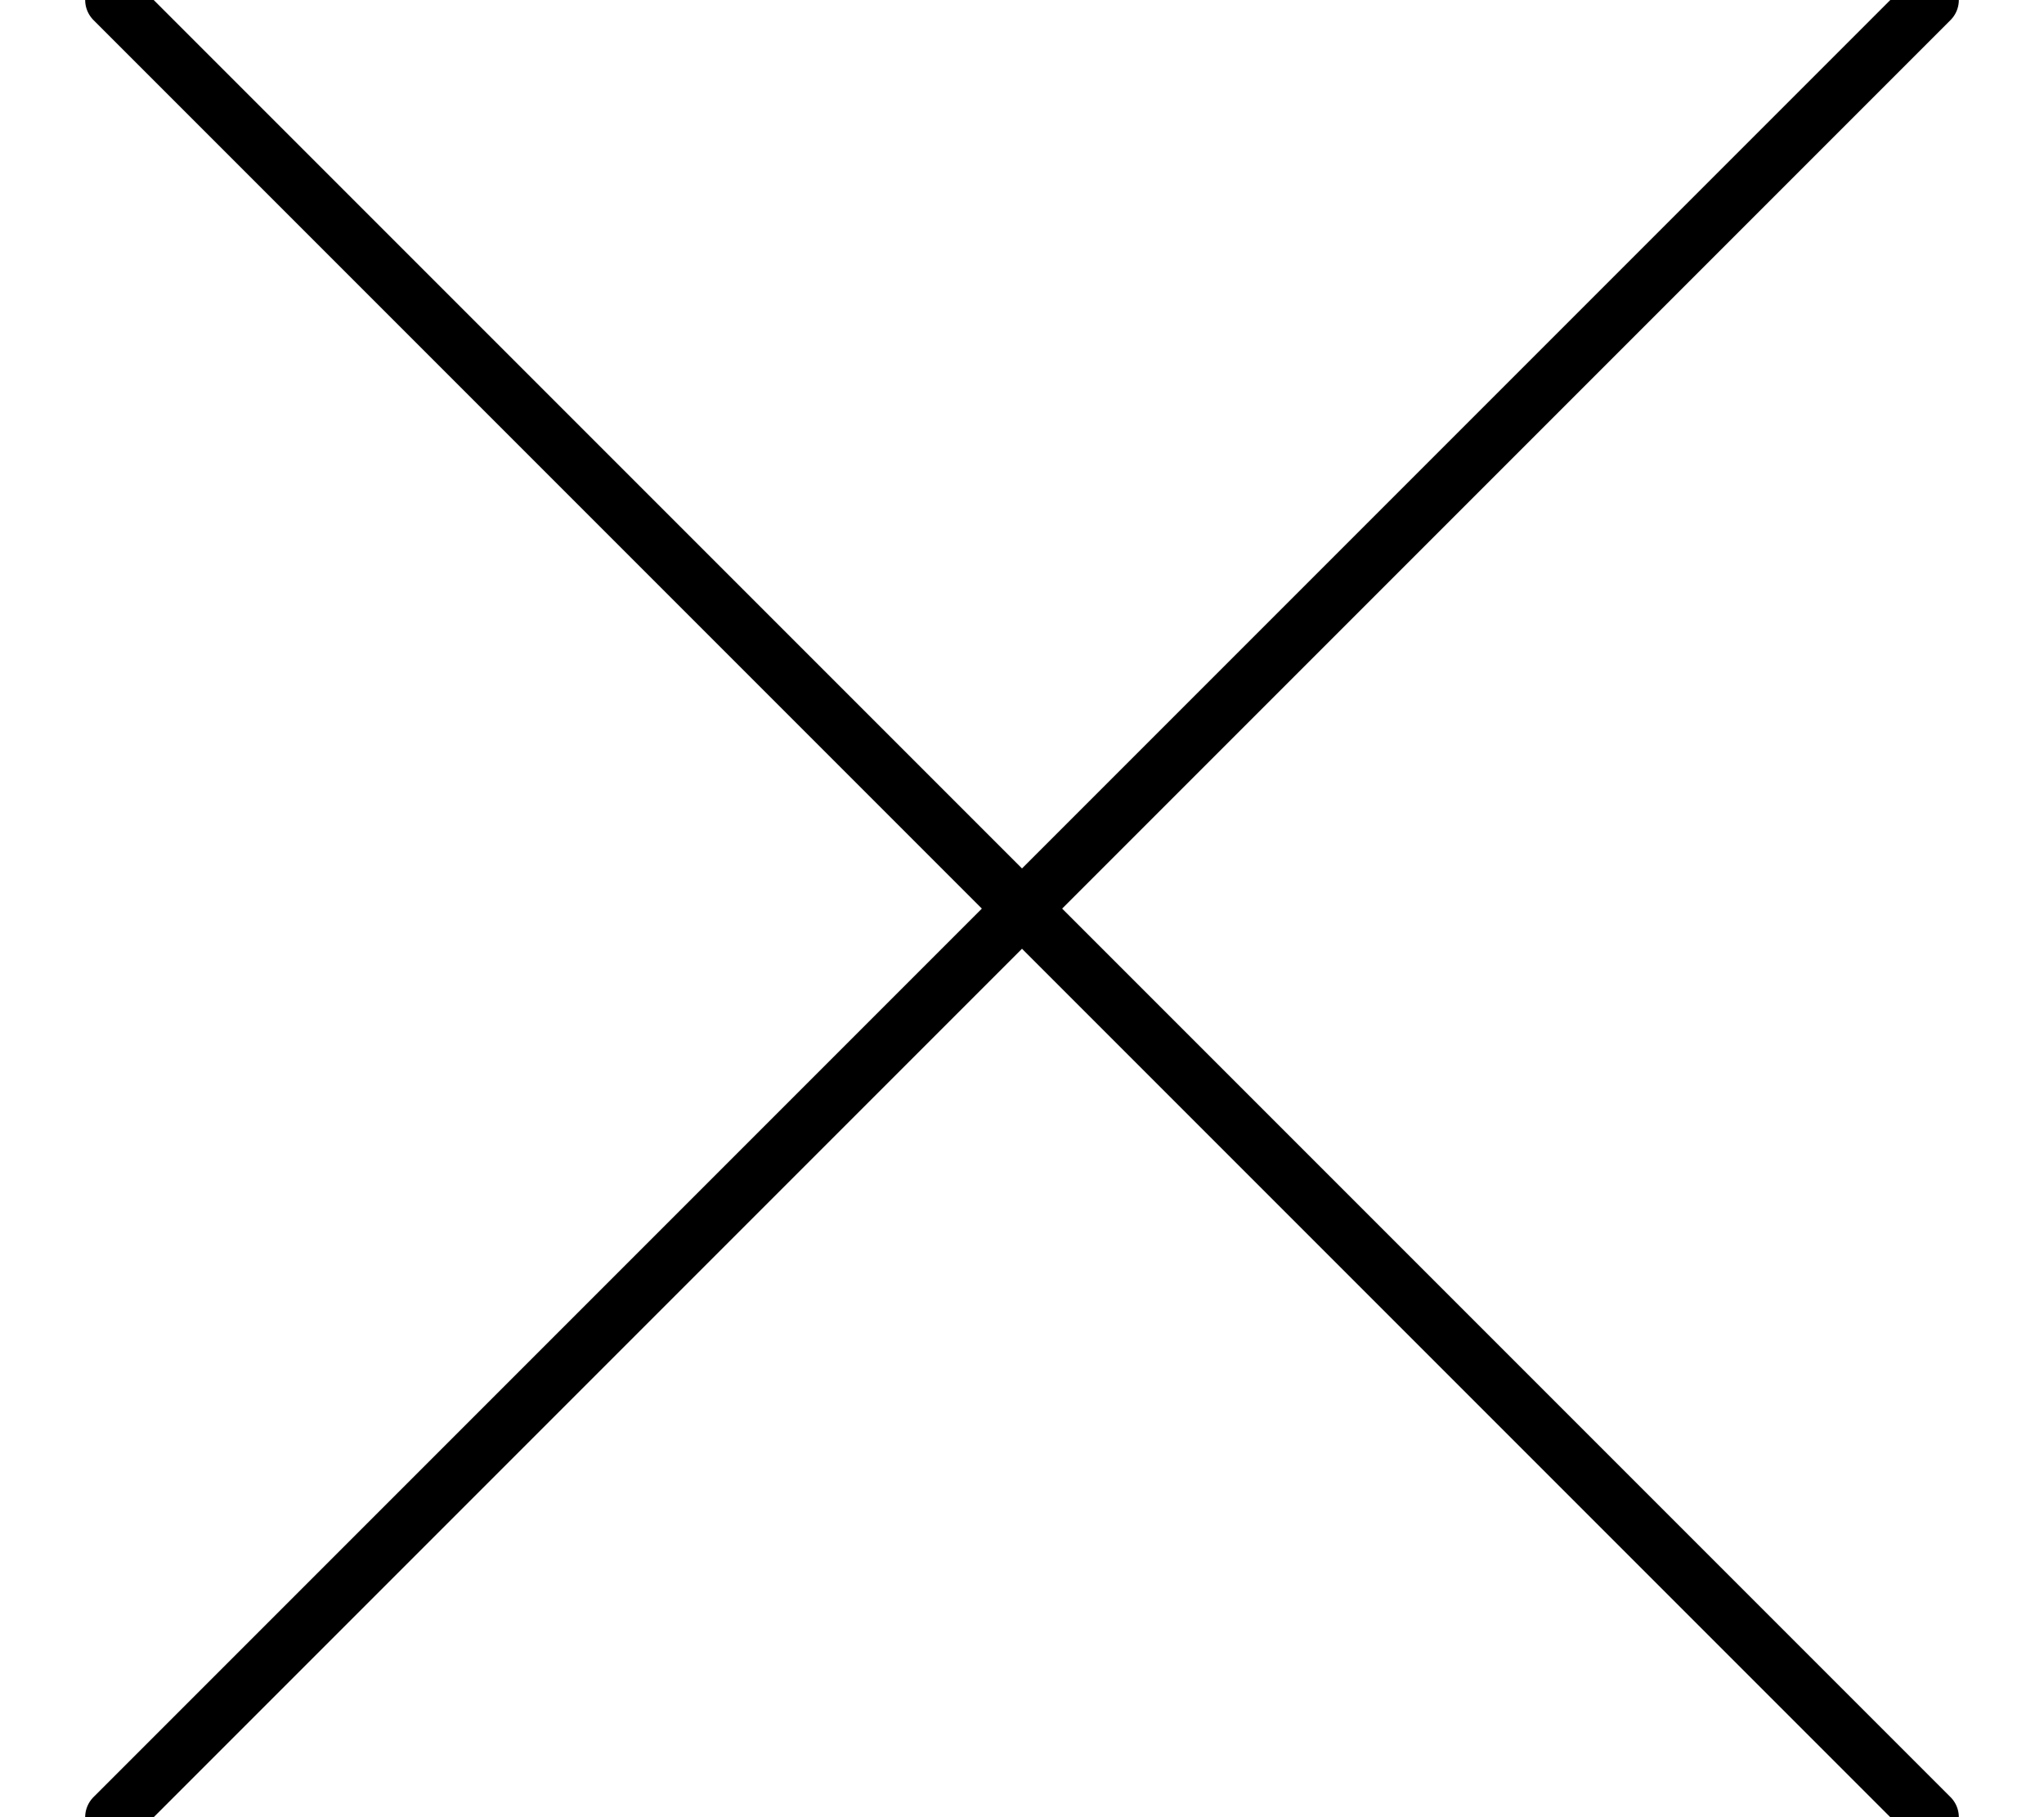 <svg xmlns="http://www.w3.org/2000/svg" width="18" height="16" viewBox="0 0 18 16">
    <g fill="none" fill-rule="evenodd" stroke="#000" stroke-linecap="round" stroke-linejoin="round" stroke-width=".5">
        <path d="M1 0l16 16M17 0L1 16"/>
    </g>
</svg>
